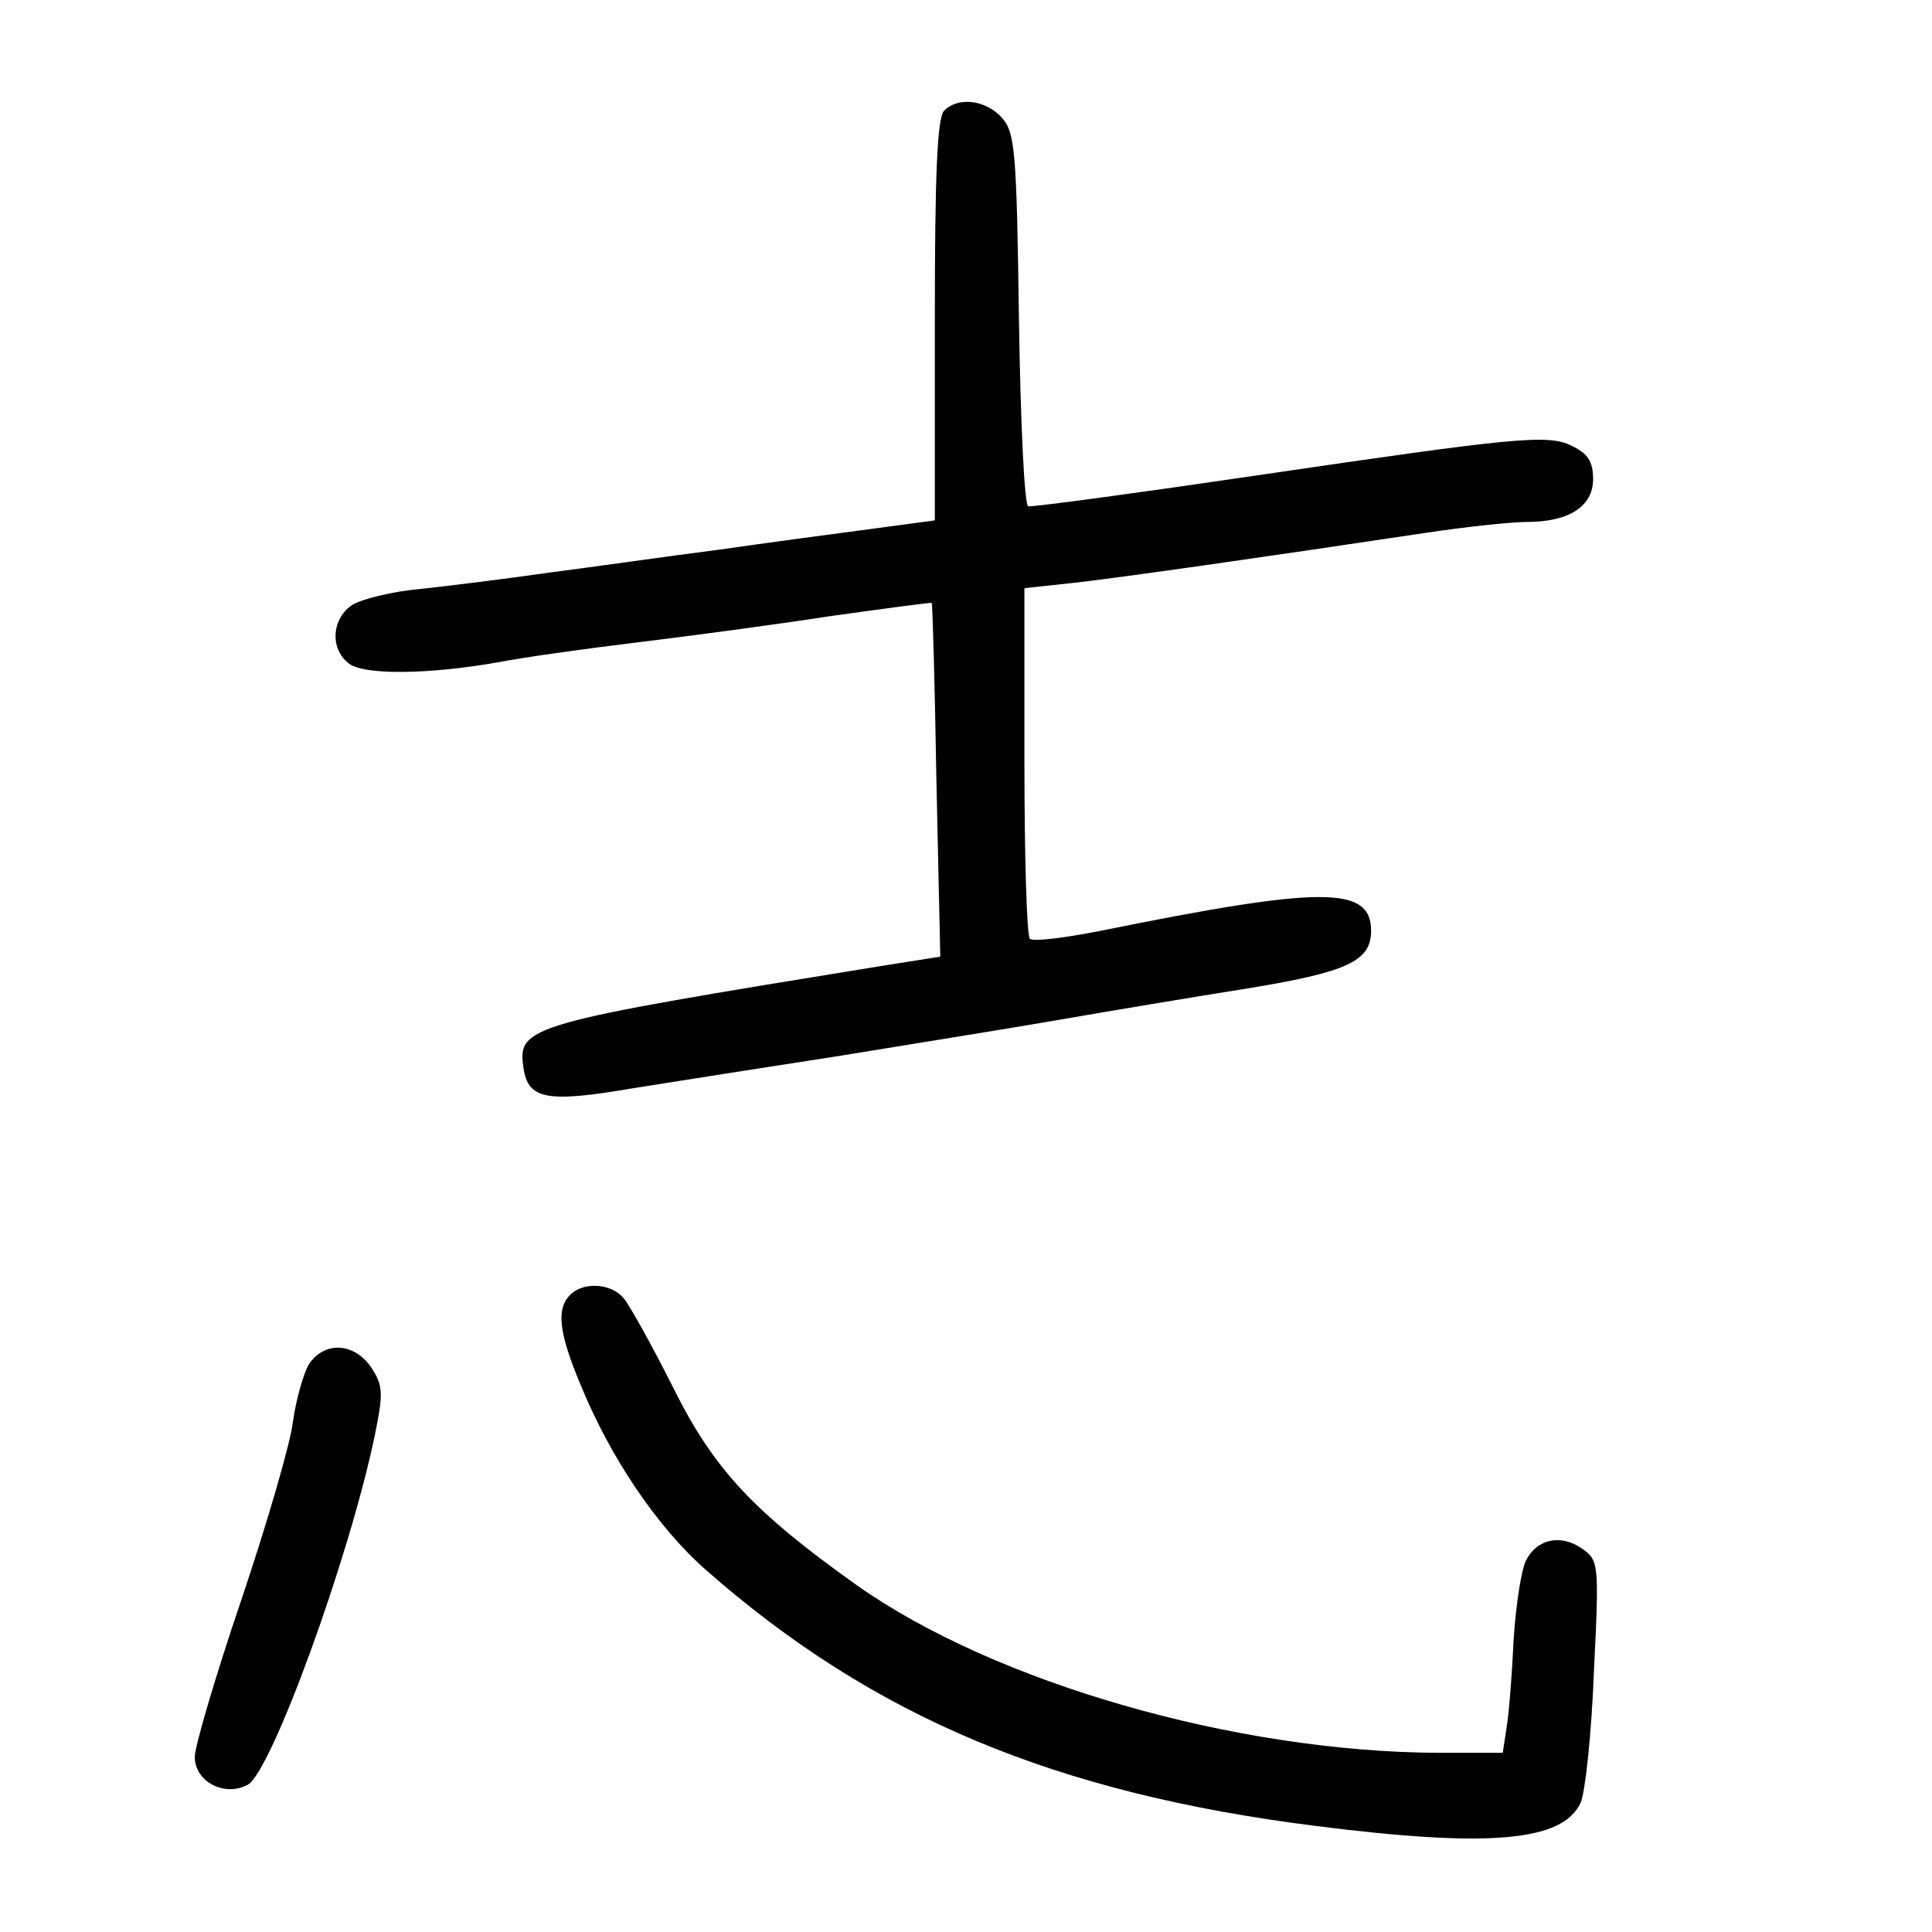 <?xml version="1.0" standalone="no"?>
<!DOCTYPE svg PUBLIC "-//W3C//DTD SVG 20010904//EN"
 "http://www.w3.org/TR/2001/REC-SVG-20010904/DTD/svg10.dtd">
<svg version="1.0" xmlns="http://www.w3.org/2000/svg"
 width="248pt" height="248pt" viewBox="0 0 248 248"
 preserveAspectRatio="xMidYMid meet">
<g transform="translate(0,248) scale(0.1,-0.1)"
fill="#000000" stroke="none">
<path d="M1212 2338 c-9 -9 -12 -82 -12 -269 l0 -257 -82 -11 c-46 -6 -135
-18 -198 -27 -63 -8 -160 -22 -215 -29 -55 -8 -129 -17 -165 -21 -36 -3 -75
-13 -87 -20 -27 -17 -30 -56 -6 -75 18 -16 103 -15 193 1 31 6 109 17 175 25
66 8 179 23 250 34 72 10 131 18 131 17 1 0 4 -103 6 -227 l5 -227 -76 -12
c-456 -74 -467 -77 -459 -131 6 -40 29 -45 140 -26 57 9 177 28 268 42 91 15
217 35 280 46 63 11 171 29 240 40 129 21 160 35 160 74 0 58 -62 58 -348 0
-46 -9 -86 -14 -90 -10 -4 4 -7 106 -7 228 l0 222 65 7 c61 7 237 32 450 64
53 8 111 14 130 14 54 0 85 20 85 55 0 23 -7 33 -28 43 -30 15 -75 10 -402
-38 -149 -22 -282 -40 -295 -40 -5 0 -10 108 -12 239 -3 218 -5 241 -22 260
-21 23 -56 27 -74 9z"/>
<path d="M732 818 c-18 -18 -15 -48 13 -115 38 -93 98 -183 162 -239 214 -188
448 -286 783 -328 221 -28 316 -20 339 30 6 14 14 89 17 168 7 140 6 143 -15
158 -27 19 -58 13 -72 -15 -6 -11 -13 -56 -16 -101 -2 -44 -6 -96 -9 -113 l-5
-33 -82 0 c-261 1 -570 90 -747 215 -132 94 -183 148 -235 252 -27 54 -56 106
-64 116 -16 20 -52 22 -69 5z"/>
<path d="M396 728 c-7 -13 -16 -45 -20 -73 -3 -27 -33 -130 -66 -228 -33 -97
-60 -189 -60 -202 0 -32 38 -52 68 -36 30 16 130 290 163 448 11 54 11 64 -4
87 -22 33 -61 35 -81 4z"/>
</g>
</svg>
